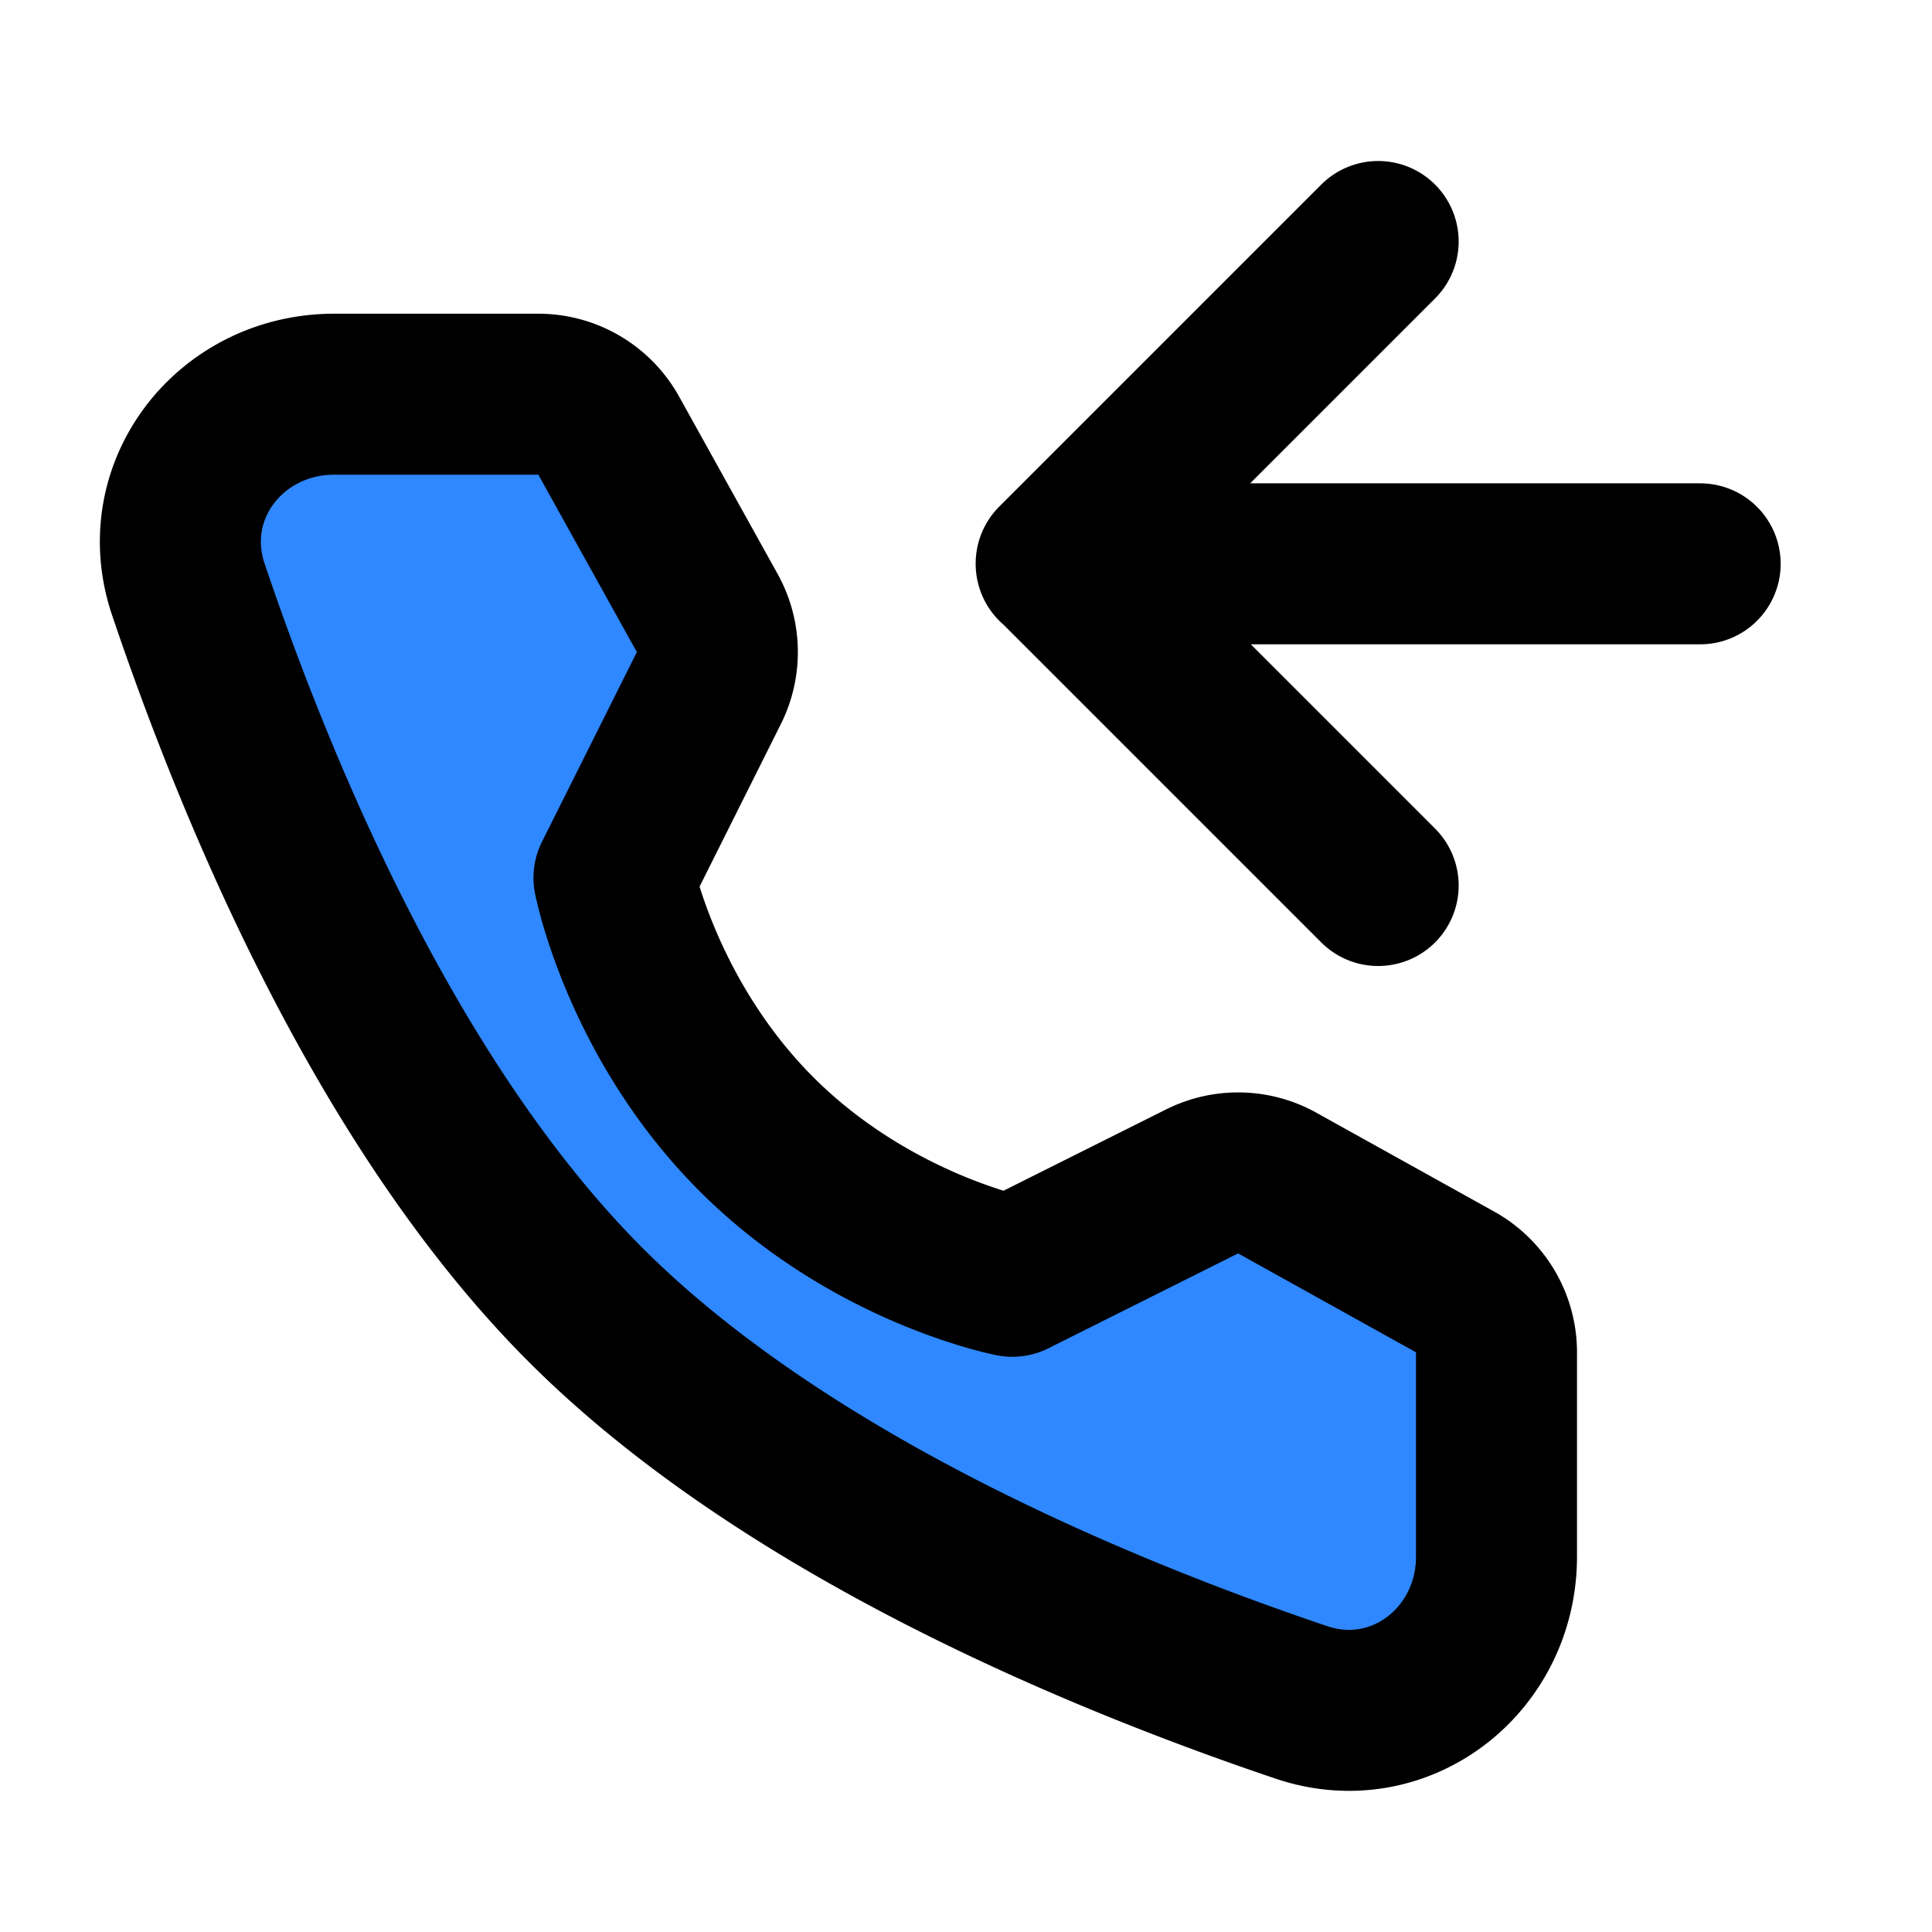 <svg width="48" height="48" fill="none" xmlns="http://www.w3.org/2000/svg"><path d="M13.376 9.794a2 2 0 0 1 1.748 1.03l2.447 4.406a2 2 0 0 1 .04 1.866l-2.357 4.713s.683 3.512 3.541 6.37c2.859 2.858 6.358 3.53 6.358 3.53l4.713-2.357a2 2 0 0 1 1.867.041l4.419 2.457a2 2 0 0 1 1.028 1.748v5.074c0 2.583-2.4 4.45-4.848 3.623-5.028-1.696-12.832-4.927-17.78-9.873-4.946-4.947-8.176-12.752-9.873-17.78-.826-2.448 1.04-4.848 3.624-4.848h5.072Z" fill="#2F88FF" stroke="#000" stroke-width="4" stroke-linejoin="round"/><path d="m34.24 6-8 8 8 8M42.24 14.008h-16" stroke="#000" stroke-width="4" stroke-linecap="round" stroke-linejoin="round"/></svg>